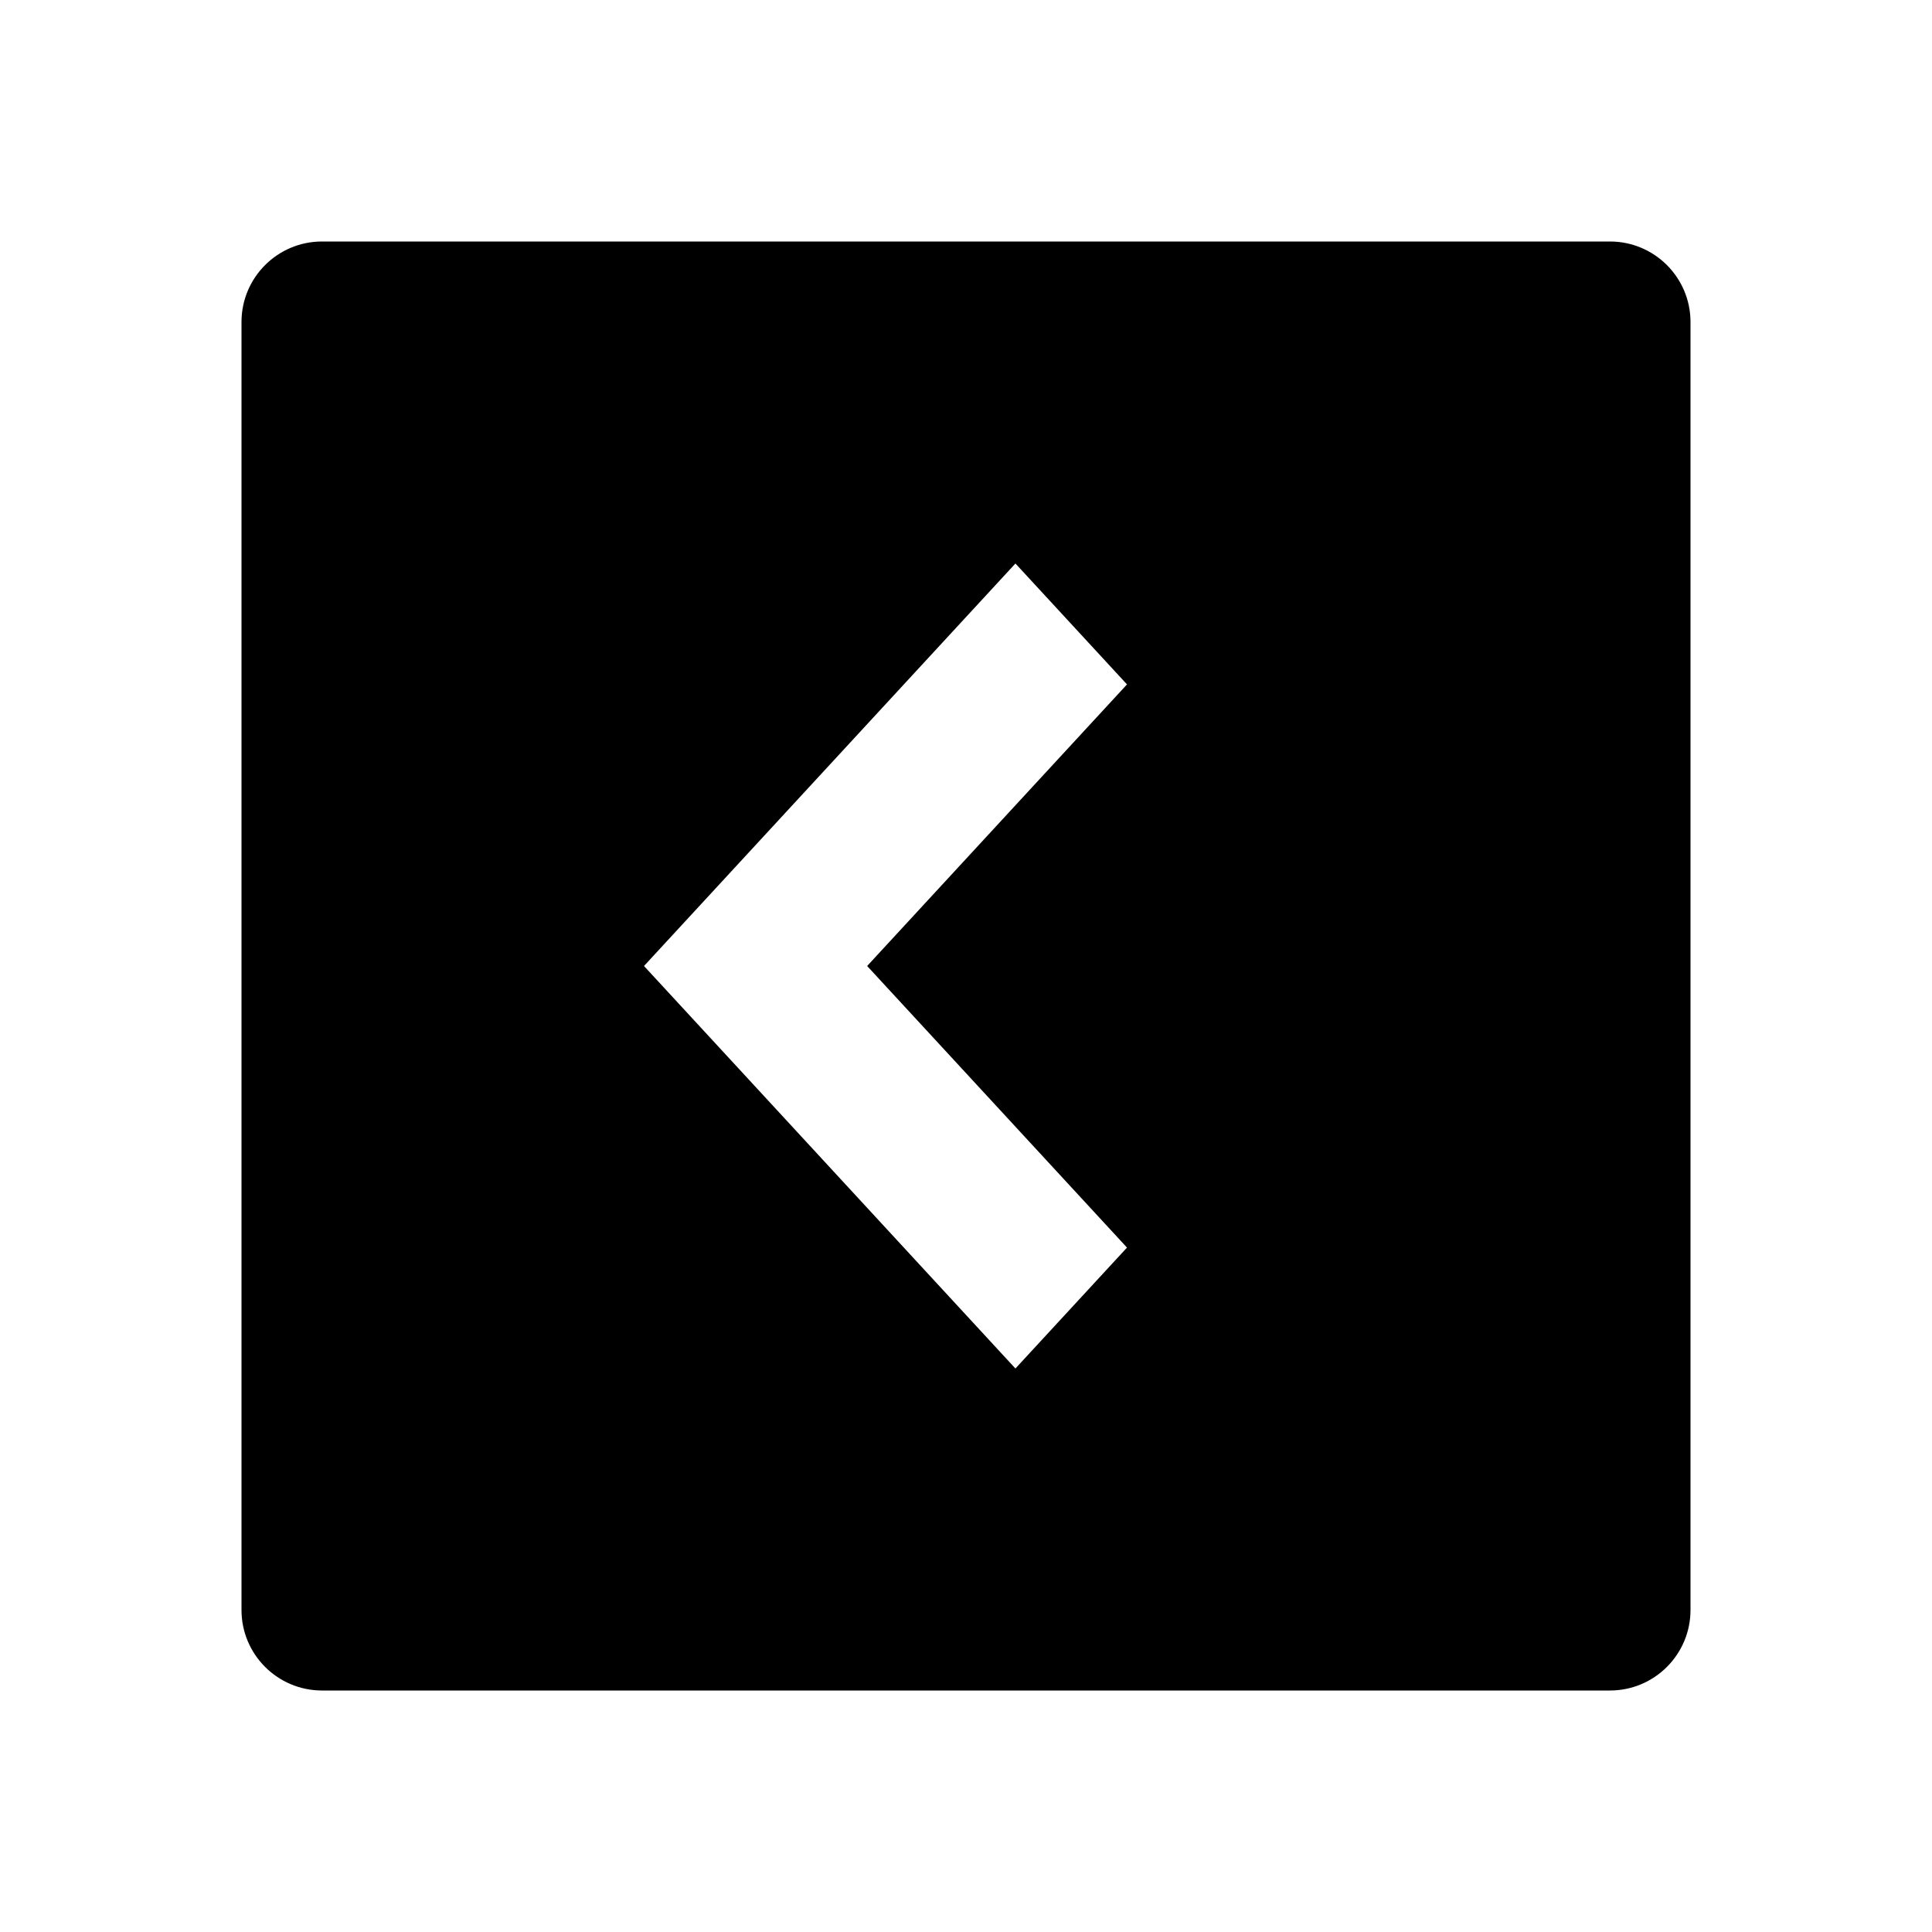 <?xml version="1.0" encoding="UTF-8"?>
<svg width="24px" height="24px" viewBox="0 0 24 24" version="1.1" xmlns="http://www.w3.org/2000/svg" xmlns:xlink="http://www.w3.org/1999/xlink">
    <!-- Generator: Sketch 57.1 (83088) - https://sketch.com -->
    <title>ICON/最新/rectangle_left</title>
    <desc>Created with Sketch.</desc>
    <g id="ICON/最新/rectangle_left" stroke="none" stroke-width="1" fill="none" fill-rule="evenodd">
        <g id="rectangle_left" transform="translate(3, 3)" fill="#000000">
            <path d="M17,0 C17.552,-1.01453063e-16 18,0.448 18,1 L18,17 C18,17.552 17.552,18 17,18 L1,18 C0.448,18 6.76353751e-17,17.552 0,17 L0,1 C-6.76353751e-17,0.448 0.448,1.01453063e-16 1,0 L17,0 Z M9.614,4 L5,9 L9.614,14 L11,12.498 L7.772,9 L11,5.502 L9.614,4 Z"></path>
        </g>
    </g>
</svg>
